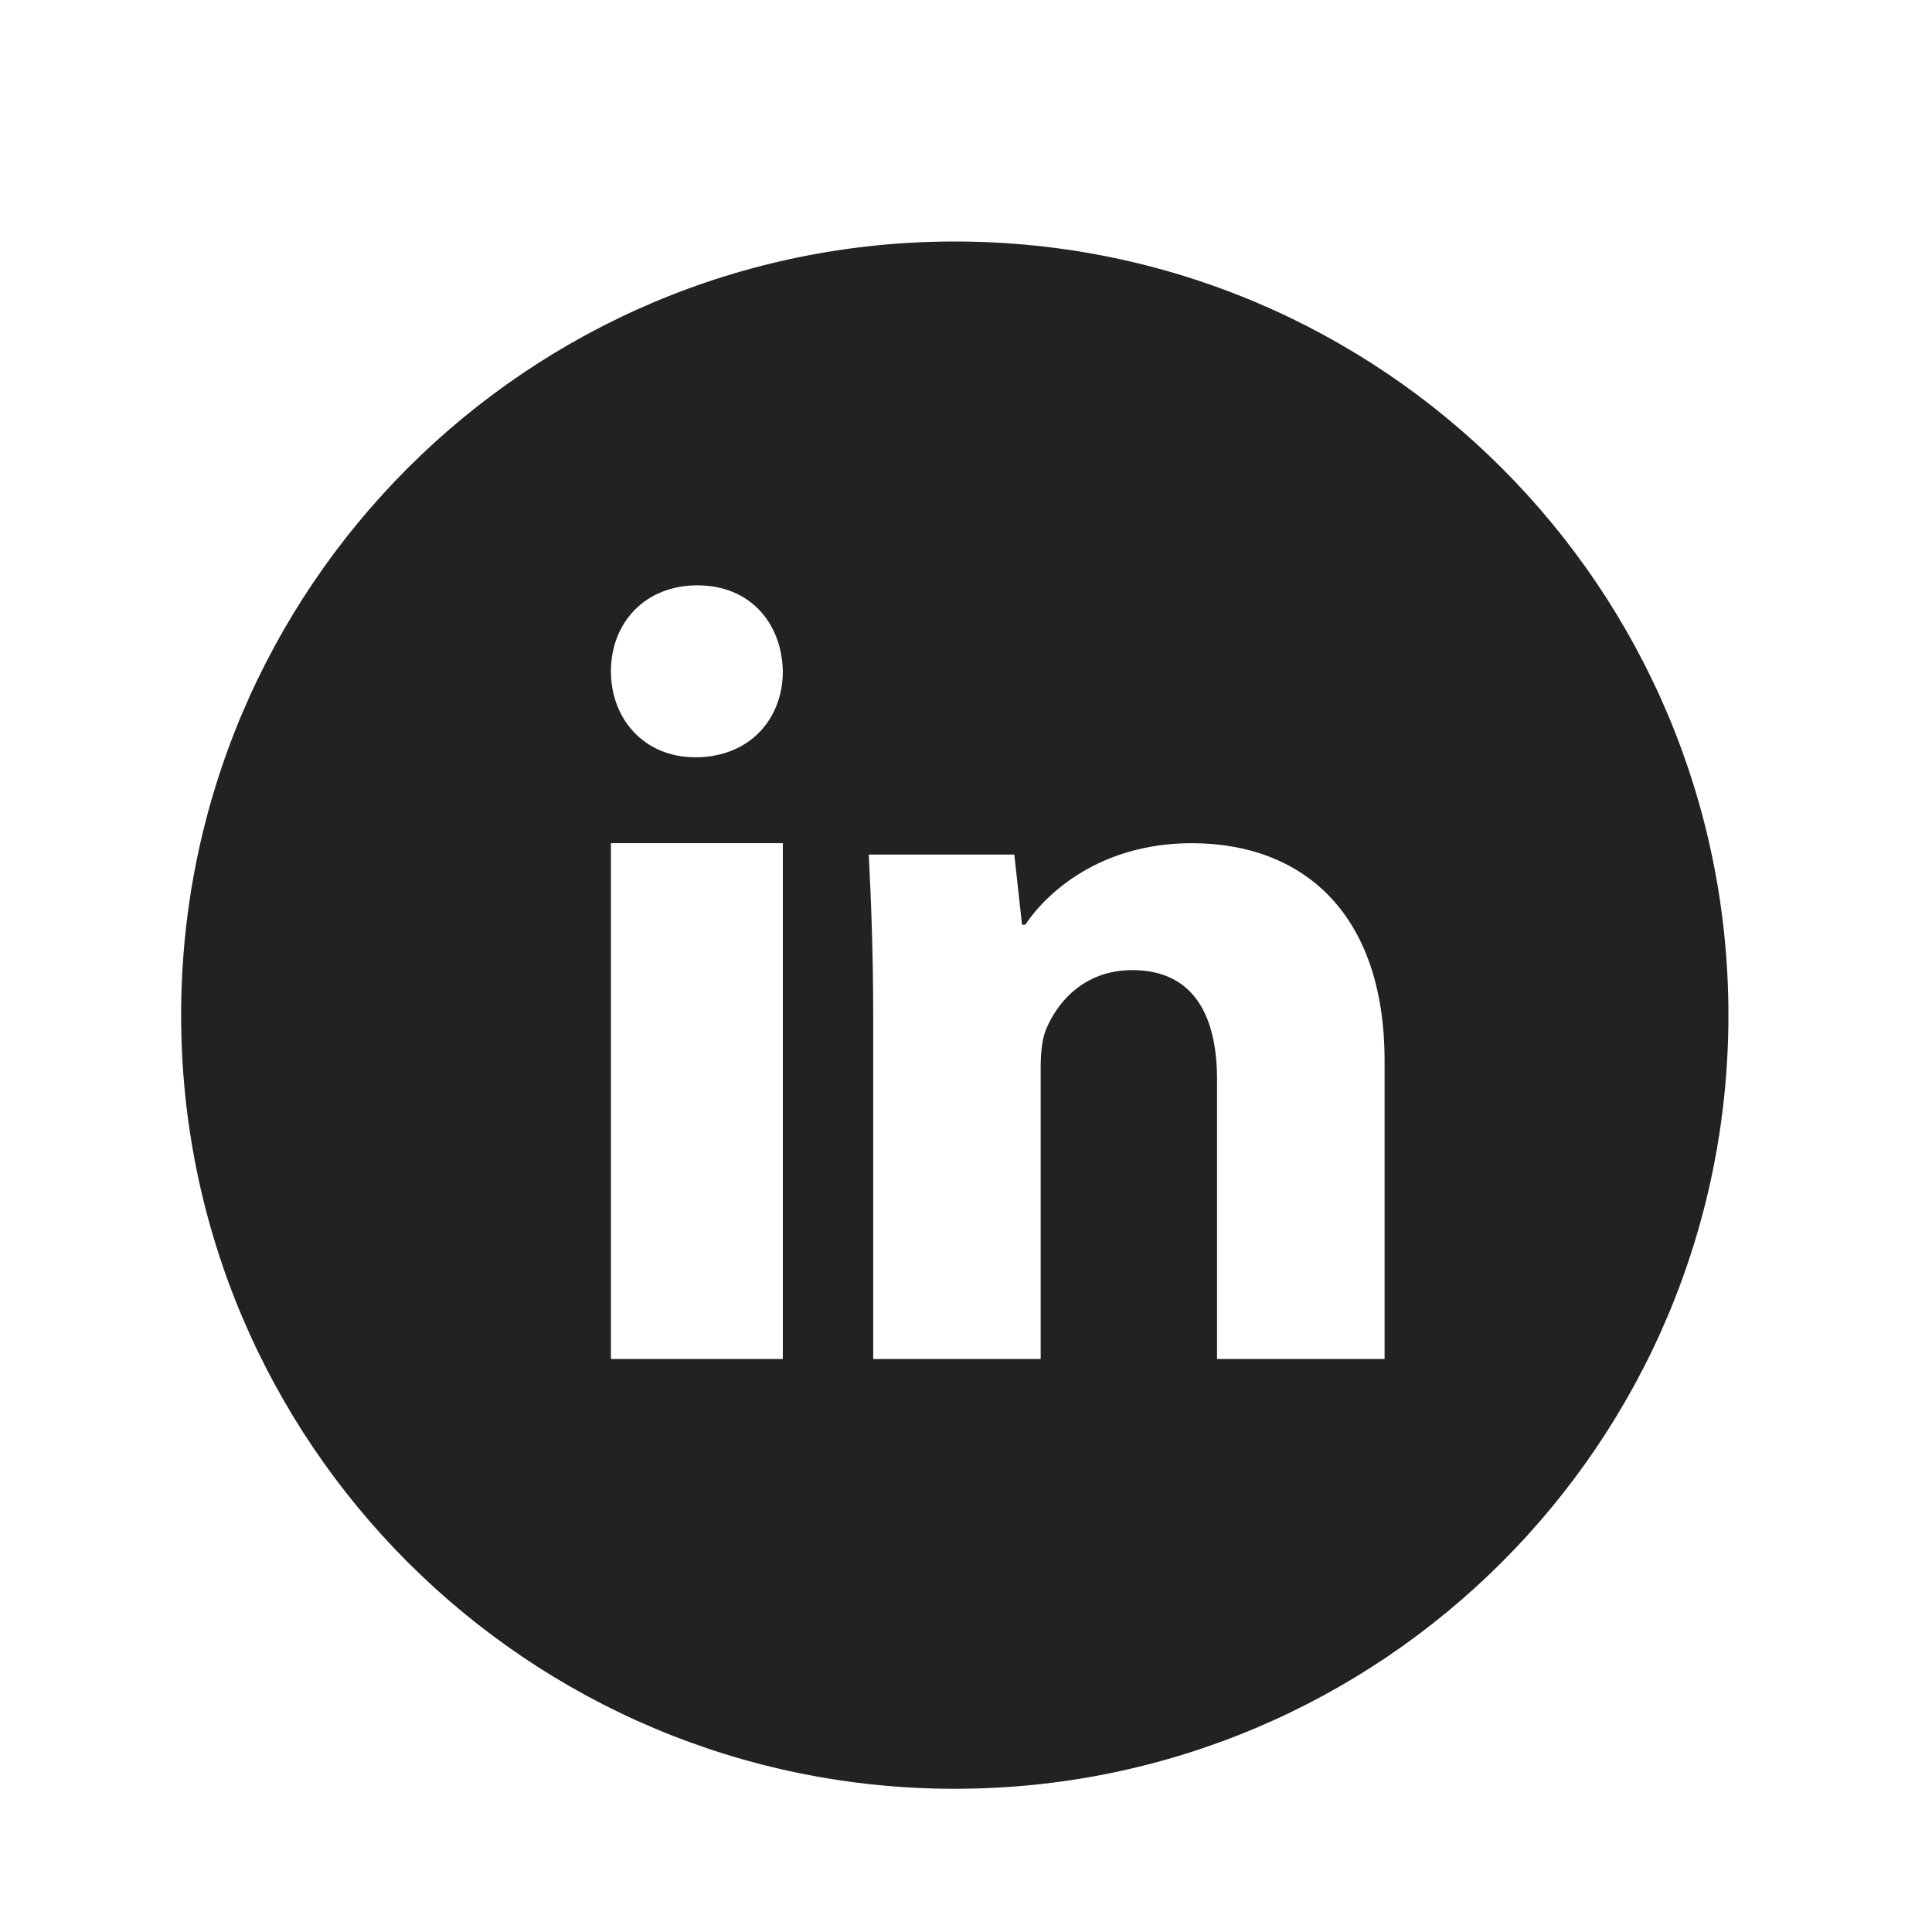 <?xml version="1.0" encoding="UTF-8" standalone="no"?>
<svg width="32px" height="32px" viewBox="0 0 32 32" version="1.1" xmlns="http://www.w3.org/2000/svg" xmlns:xlink="http://www.w3.org/1999/xlink" xmlns:sketch="http://www.bohemiancoding.com/sketch/ns">
    <!-- Generator: Sketch 3.4.2 (15855) - http://www.bohemiancoding.com/sketch -->
    <title>linkedin</title>
    <desc>Created with Sketch.</desc>
    <defs></defs>
    <g id="Page-1" stroke="none" stroke-width="1" fill="none" fill-rule="evenodd" sketch:type="MSPage">
        <g id="linkedin" sketch:type="MSArtboardGroup" fill="#222222">
            <path d="M22.933,22.509 L20.158,22.509 L20.158,17.879 C20.158,16.803 19.757,16.068 18.753,16.068 C17.986,16.068 17.53,16.564 17.329,17.042 C17.256,17.213 17.237,17.452 17.237,17.691 L17.237,22.509 L14.463,22.509 L14.463,16.82 C14.463,15.778 14.427,14.906 14.39,14.154 L16.8,14.154 L16.928,15.316 L16.982,15.316 C17.348,14.769 18.242,13.966 19.739,13.966 C21.564,13.966 22.933,15.111 22.933,17.571 C22.933,17.571 22.933,15.111 22.933,17.571 L22.933,22.509 L22.933,22.509 L22.933,22.509 Z M11.516,12.543 C10.667,12.543 10.119,11.906 10.119,11.119 C10.119,10.313 10.685,9.695 11.551,9.695 C12.419,9.695 12.949,10.313 12.966,11.119 C12.966,11.906 12.419,12.543 11.516,12.543 L11.516,12.543 L11.516,12.543 L11.516,12.543 Z M12.966,22.509 L10.119,22.509 L10.119,13.966 L12.966,13.966 L12.966,22.509 L12.966,22.509 L12.966,22.509 Z M15.814,4 C8.737,4 3,9.737 3,16.814 C3,23.891 8.737,29.628 15.814,29.628 C22.892,29.628 28.628,23.891 28.628,16.814 C28.628,9.737 22.892,4 15.814,4 L15.814,4 L15.814,4 L15.814,4 Z" id="Fill-252" sketch:type="MSShapeGroup"></path>
        </g>
    </g>
</svg>